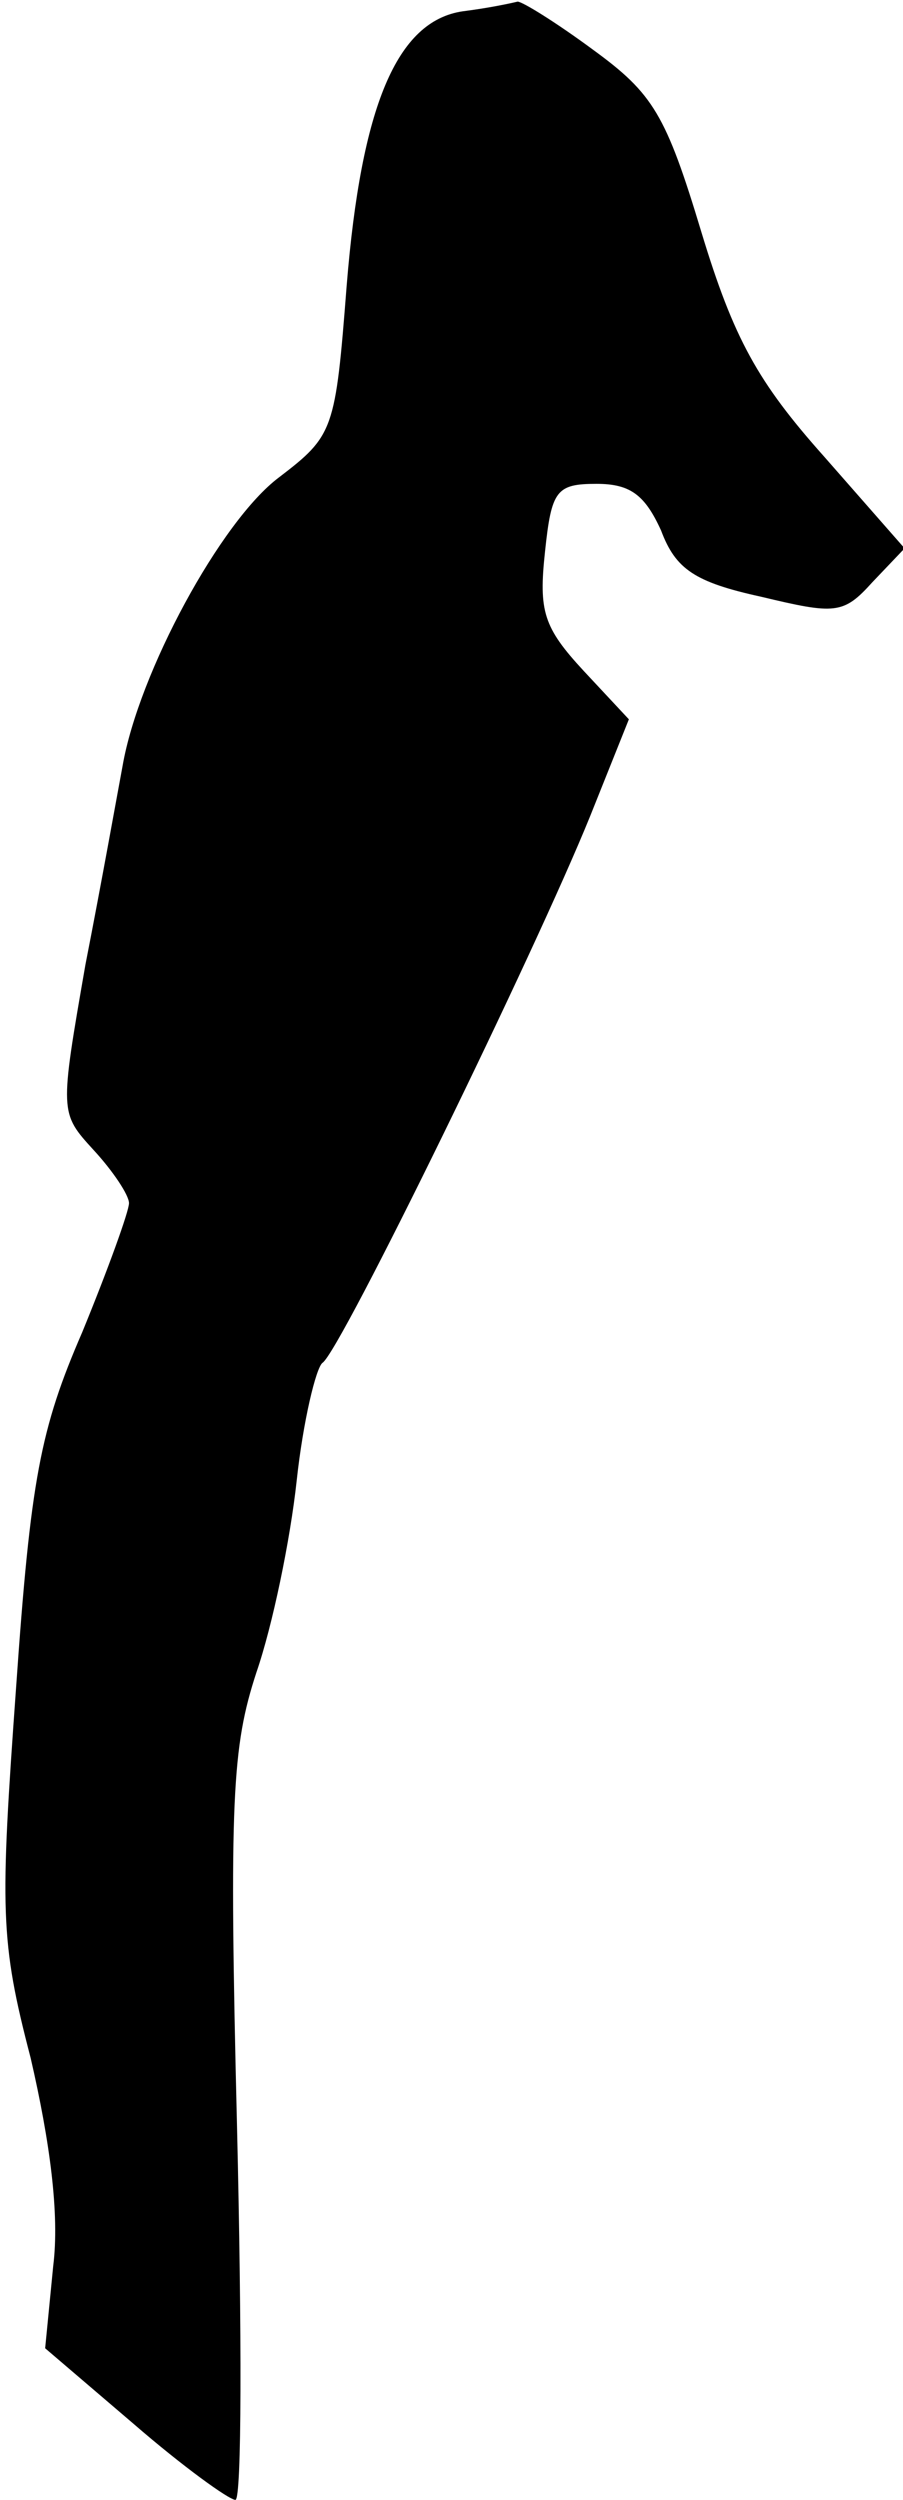 <?xml version="1.0" standalone="no"?>
<!DOCTYPE svg PUBLIC "-//W3C//DTD SVG 20010904//EN"
 "http://www.w3.org/TR/2001/REC-SVG-20010904/DTD/svg10.dtd">
<svg version="1.0" xmlns="http://www.w3.org/2000/svg"
 width="56pt" height="155pt" viewBox="0 0 56 155"
 preserveAspectRatio="xMidYMid meet">
<g transform="translate(0,155) scale(0.1,-0.1)"
fill="#000000" stroke="none">
<path fill="#000000" stroke="none" d="M287 1543 c-41 -6 -63 -59 -72 -170 -7
-90 -8 -93 -42 -119 -36 -27 -87 -121 -97 -179 -3 -16 -13 -72 -23 -123 -16
-92 -16 -92 5 -115 12 -13 22 -28 22 -33 0 -5 -13 -41 -29 -80 -26 -60 -32
-91 -41 -220 -10 -139 -10 -157 9 -230 12 -52 18 -97 14 -129 l-5 -51 55 -47
c30 -26 59 -47 63 -47 4 0 4 104 1 231 -5 204 -3 236 12 282 10 29 21 82 25
119 4 37 12 70 16 73 11 7 132 255 166 339 l24 60 -28 30 c-25 27 -28 37 -24
74 4 38 7 42 32 42 21 0 30 -7 40 -29 9 -24 21 -32 62 -41 46 -11 51 -11 69 9
l20 21 -50 57 c-41 46 -56 73 -76 139 -22 73 -30 86 -67 113 -23 17 -44 30
-47 30 -4 -1 -18 -4 -34 -6z"/>
</g>
</svg>
